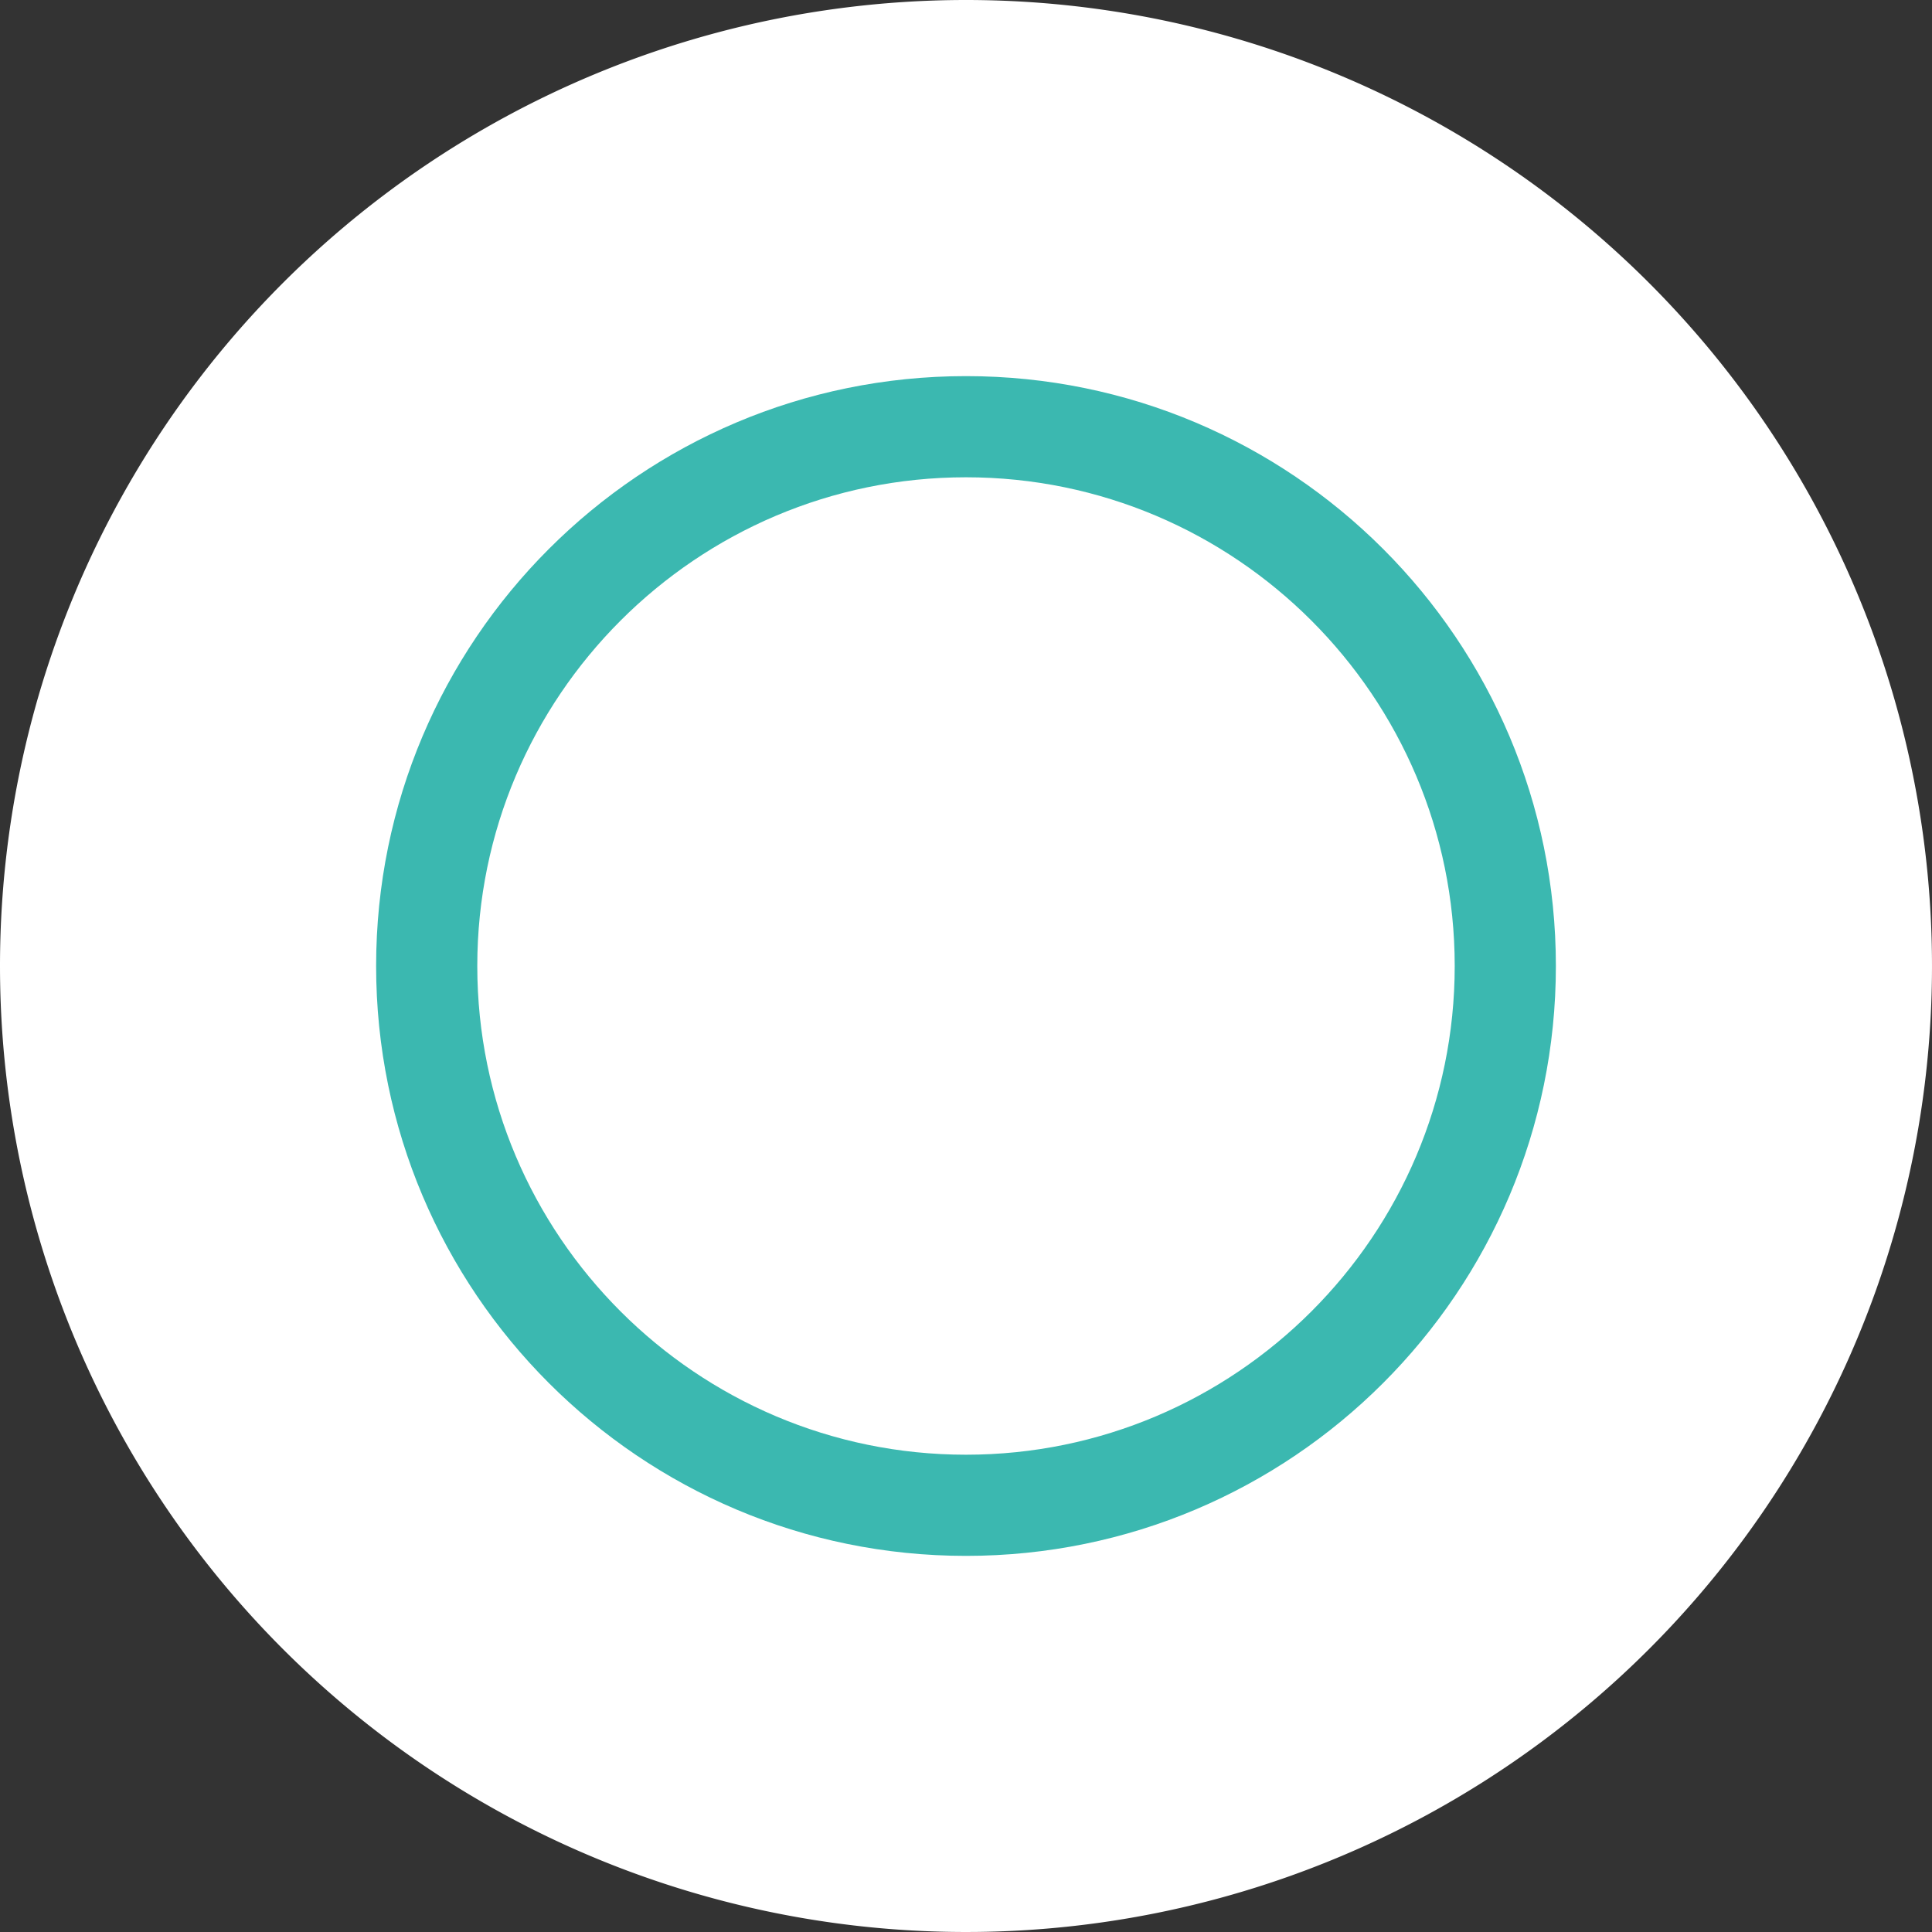 <svg xmlns="http://www.w3.org/2000/svg" width="19.098" height="19.098" viewBox="0 0 19.098 19.098">
  <rect x="0" y="0" width="19.098" height="19.098" fill="#333333" stroke="none"/>
  <defs>
    <style>
      .cls-1, .cls-2 {
        fill: #fff;
      }

      .cls-3, .cls-4 {
        stroke: none;
      }

      .cls-4 {
        fill: rgba(59,184,176,1);
      }
    </style>
  </defs>
  <g id="组_2803" data-name="组 2803" transform="translate(-469.451 -541.451)">
    <path id="路径_947" data-name="路径 947" class="cls-1" d="M9.549,0A9.549,9.549,0,1,1,0,9.549,9.549,9.549,0,0,1,9.549,0Z" transform="translate(469.451 541.451)"/>
    <g id="路径_948" data-name="路径 948" class="cls-2" transform="translate(473.169 545.169)">
      <path class="cls-3" d="M 5.831 11.162 C 2.892 11.162 0.5 8.771 0.5 5.831 C 0.5 2.892 2.892 0.5 5.831 0.5 C 8.771 0.5 11.162 2.892 11.162 5.831 C 11.162 8.771 8.771 11.162 5.831 11.162 Z"/>
      <path class="cls-4" d="M 5.831 1 C 3.167 1 1 3.167 1 5.831 C 1 8.495 3.167 10.662 5.831 10.662 C 8.495 10.662 10.662 8.495 10.662 5.831 C 10.662 3.167 8.495 1 5.831 1 M 5.831 3.814697265625e-06 C 9.051 3.814697265625e-06 11.662 2.611 11.662 5.831 C 11.662 9.051 9.051 11.662 5.831 11.662 C 2.611 11.662 3.814697265625e-06 9.051 3.814697265625e-06 5.831 C 3.814697265625e-06 2.611 2.611 3.814697265625e-06 5.831 3.814697265625e-06 Z"/>
    </g>
  </g>
</svg>
